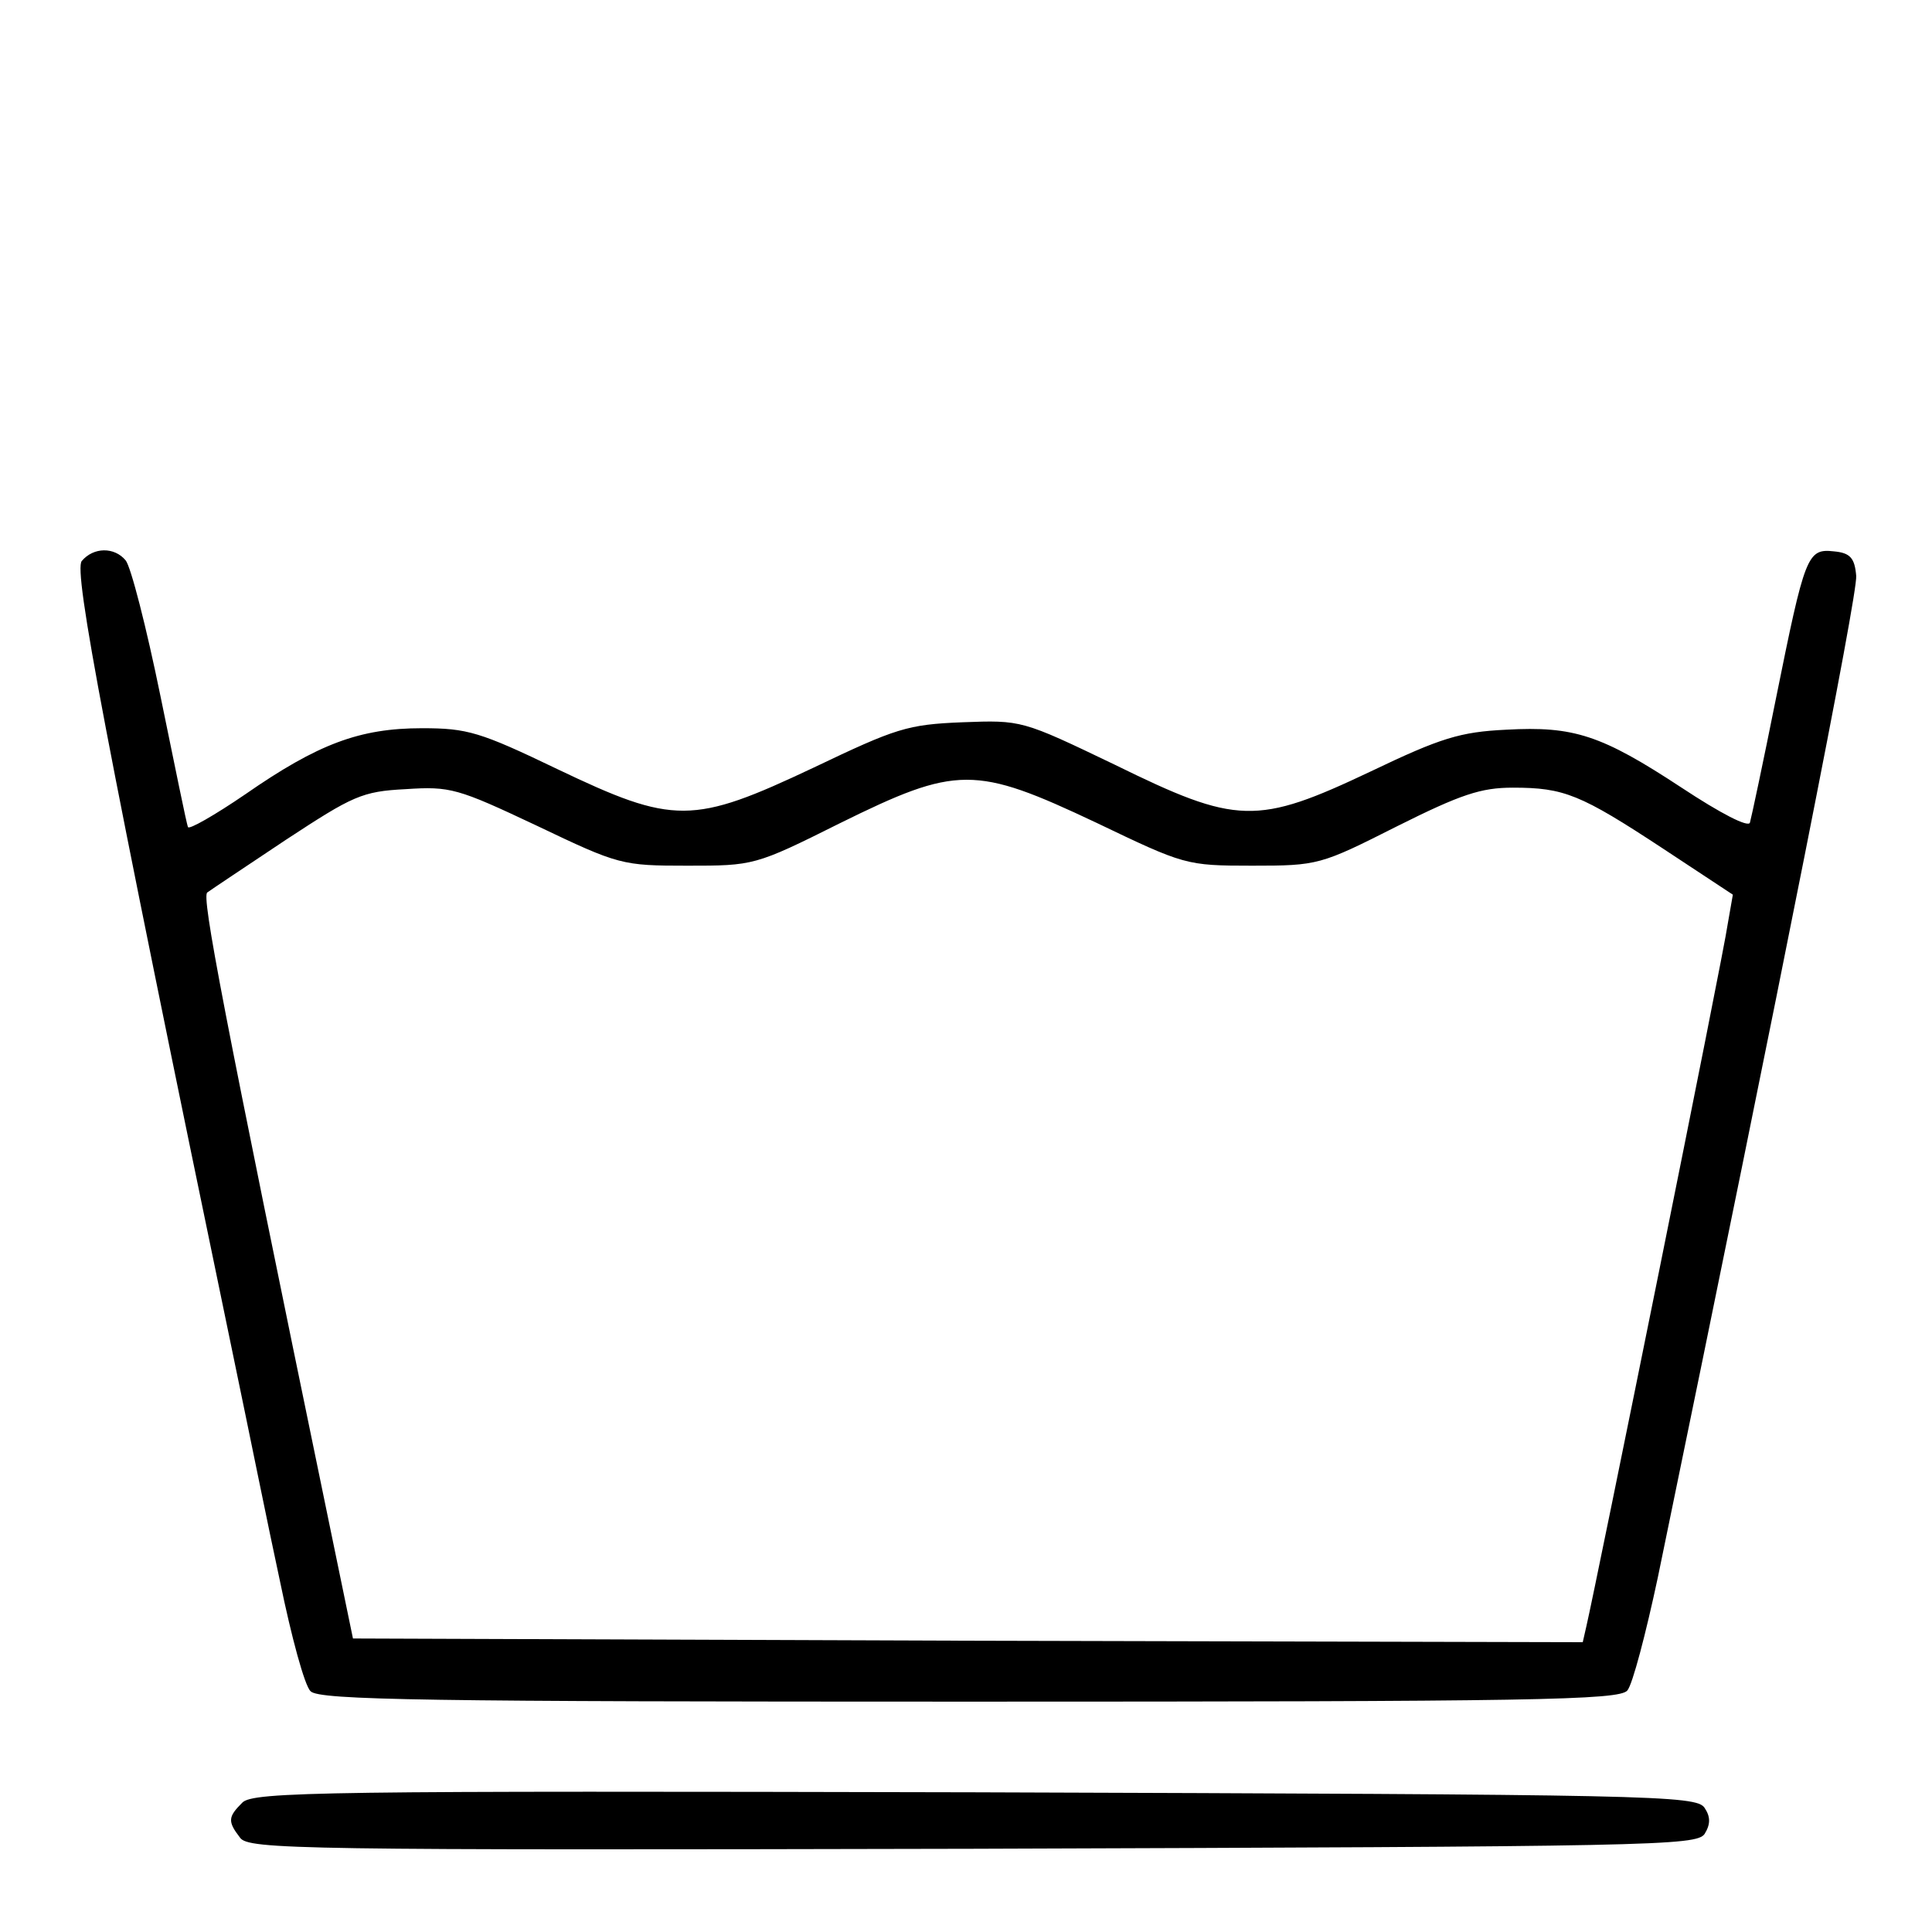 <?xml version="1.0" standalone="no"?>
<!DOCTYPE svg PUBLIC "-//W3C//DTD SVG 20010904//EN"
 "http://www.w3.org/TR/2001/REC-SVG-20010904/DTD/svg10.dtd">
<svg version="1.0" xmlns="http://www.w3.org/2000/svg"
 width="260pt" height="260pt" viewBox="0 0 260 260"
 preserveAspectRatio="xMidYMid meet">
<g transform="translate(0,260) scale(0.1,-0.1)"
fill="#000000" stroke="none">
<path d="M110 1845 c-11 -14 30 -232 205 -1075 19 -91 46 -225 62 -299 15 -73
33 -140 41 -147 11 -12 159 -14 886 -14 761 0 875 2 886 15 7 8 25 77 41 152
169 819 269 1323 267 1348 -2 24 -8 31 -30 33 -36 4 -39 -5 -78 -198 -17 -85
-33 -160 -35 -167 -2 -7 -39 12 -92 47 -108 71 -145 83 -236 78 -62 -3 -88
-11 -182 -56 -154 -73 -180 -72 -345 9 -125 60 -125 60 -205 57 -74 -3 -89 -8
-200 -61 -163 -77 -188 -77 -345 -2 -104 50 -121 55 -182 55 -84 0 -140 -21
-238 -89 -41 -28 -76 -48 -77 -44 -2 4 -18 84 -37 176 -19 93 -40 175 -47 183
-15 18 -43 18 -59 -1z m1365 -352 c119 -57 121 -58 210 -58 89 0 92 1 195 53
86 43 113 52 156 52 69 0 91 -9 202 -82 l94 -62 -7 -40 c-5 -38 -178 -893
-190 -944 l-5 -22 -828 2 -827 3 -32 155 c-144 697 -172 844 -164 849 4 3 52
35 106 71 90 59 102 65 161 68 60 4 70 1 176 -49 111 -53 115 -54 203 -54 89
0 91 0 205 57 158 78 182 78 345 1z"/>
<path d="M326 174 c-19 -19 -20 -25 -3 -47 11 -16 79 -17 986 -15 915 3 974 4
985 20 8 13 8 23 0 35 -11 17 -70 18 -982 21 -872 2 -972 1 -986 -14z"/>
</g>
</svg>
